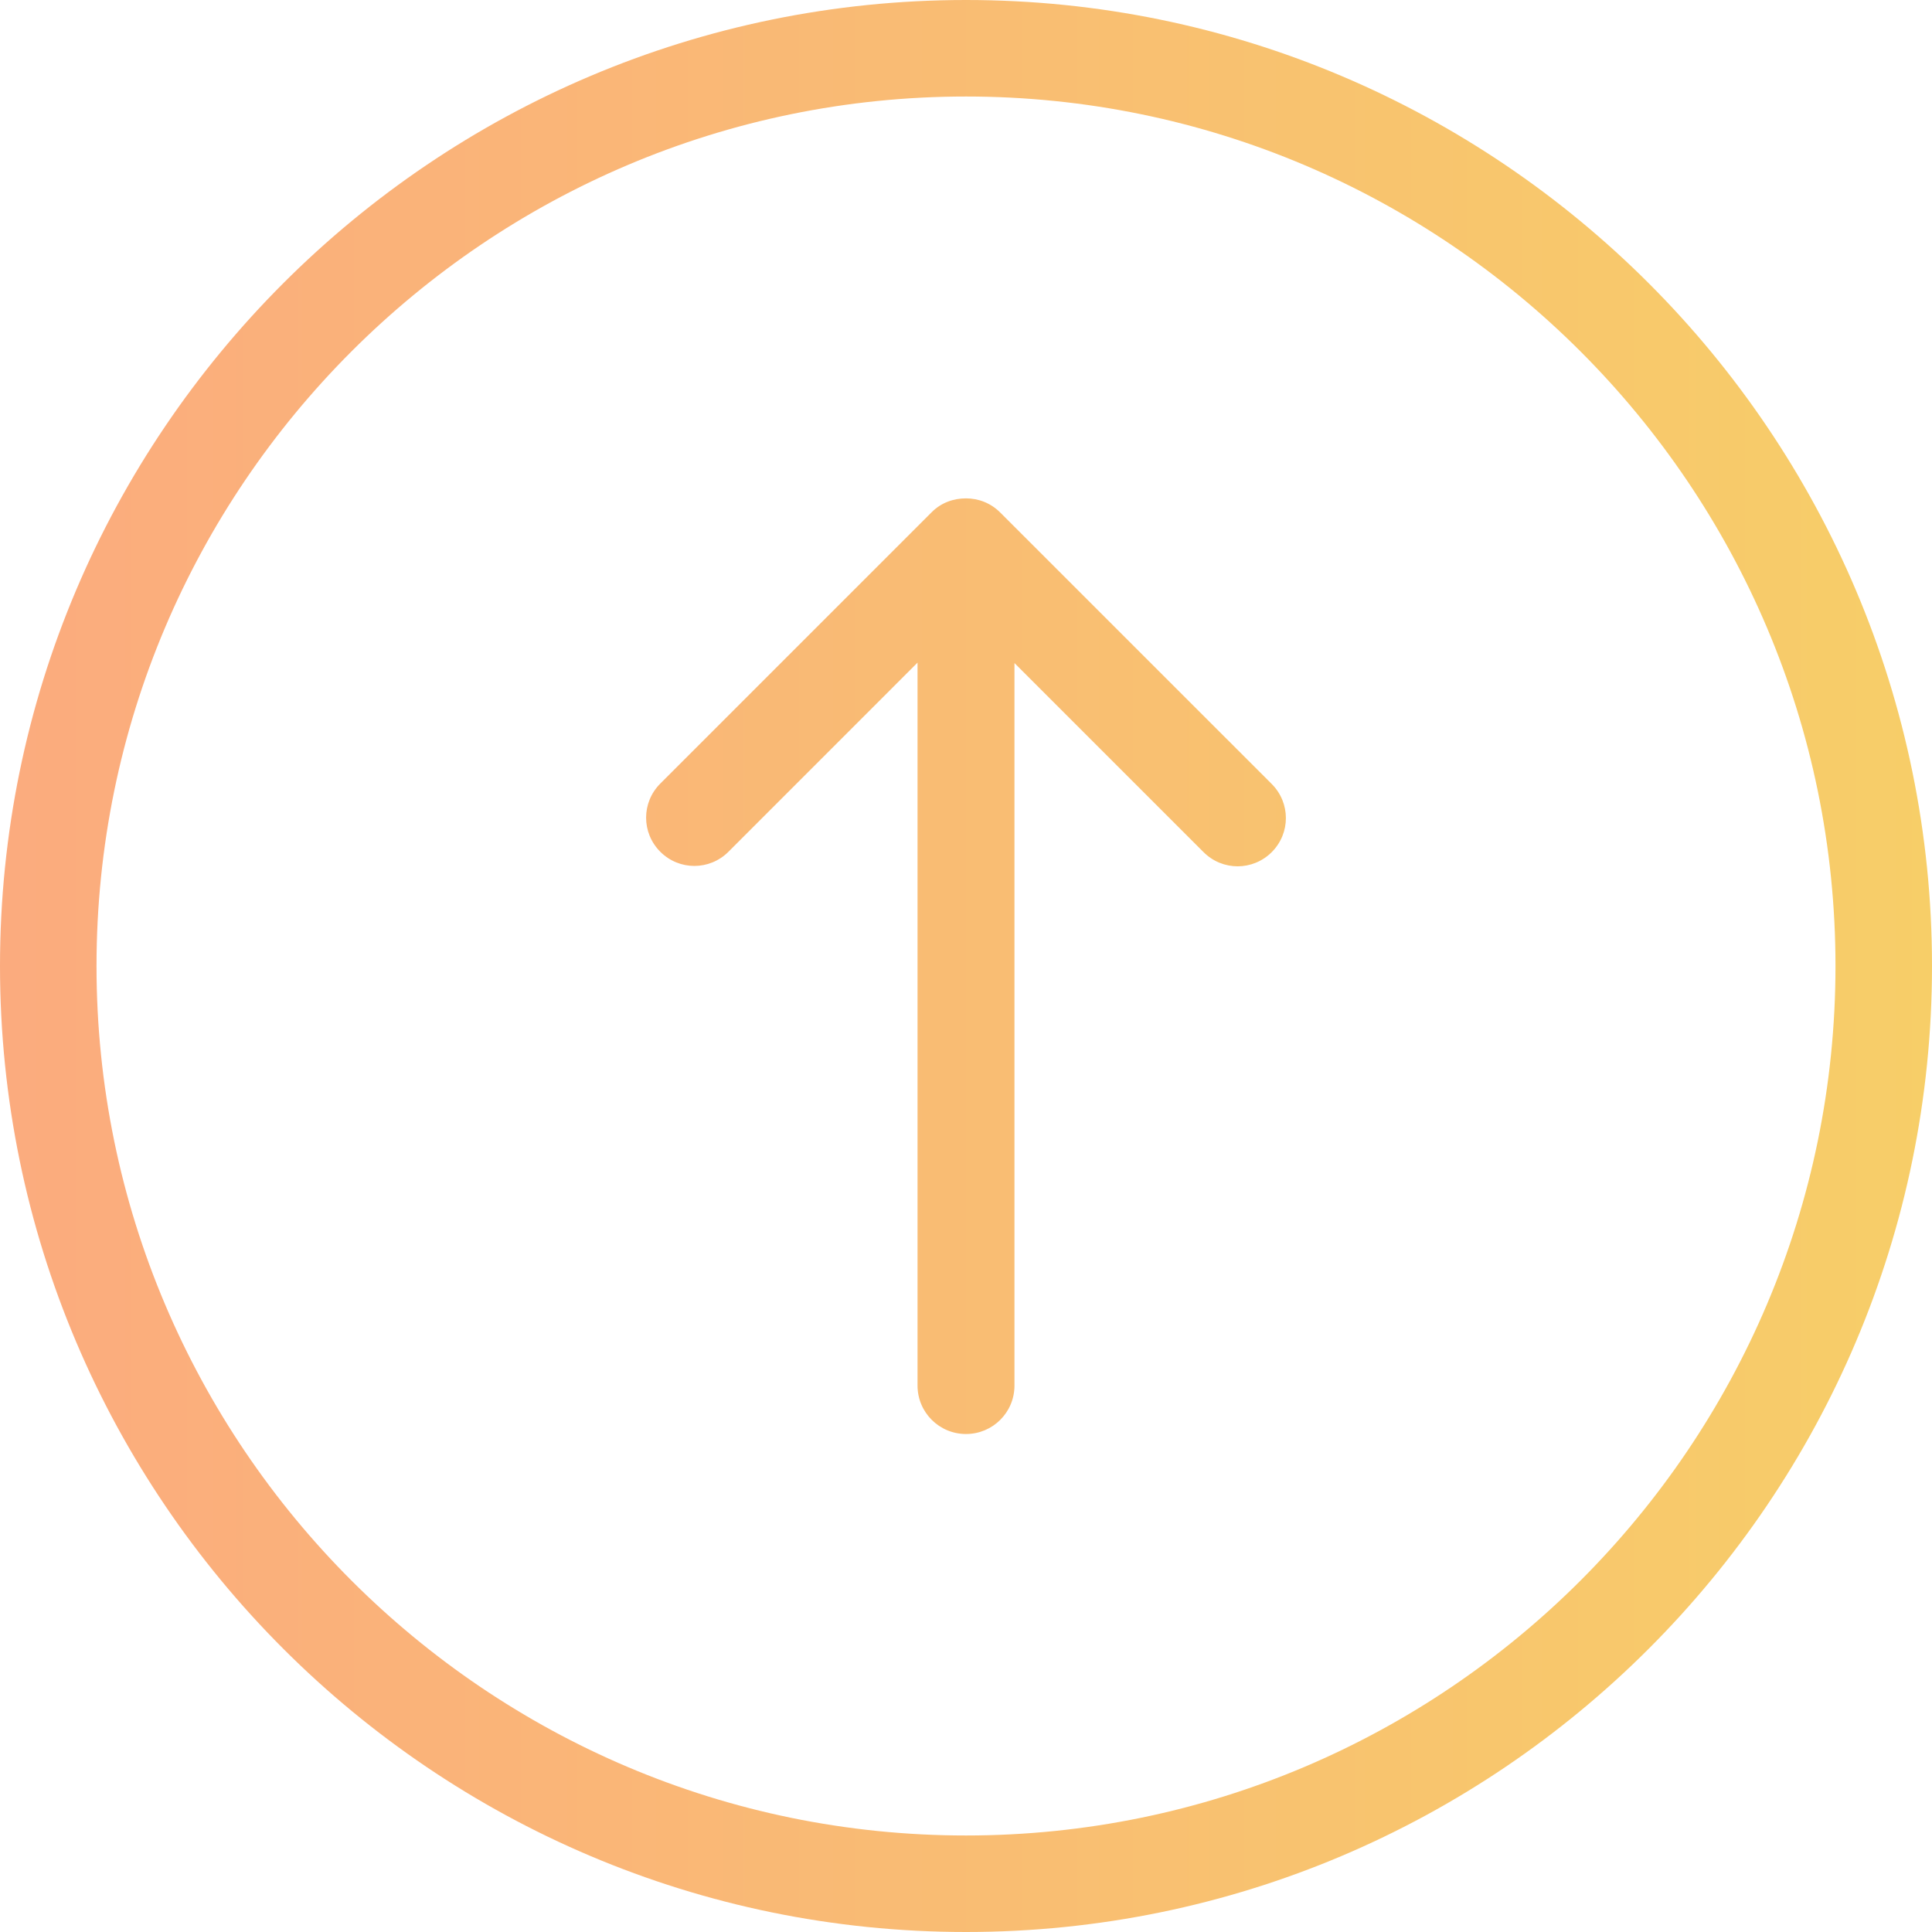 <svg xmlns="http://www.w3.org/2000/svg" 
  xmlns:xlink="http://www.w3.org/1999/xlink" width="46px" height="46px">
  <defs>
    <linearGradient id="PSgrad_12" x1="0%" x2="100%" y1="0%" y2="0%">
      <stop offset="0%" stop-color="rgb(251,171,126)" stop-opacity="1"></stop>
      <stop offset="100%" stop-color="rgb(247,206,104)" stop-opacity="1"></stop>
    </linearGradient>

  </defs>
  <path fill-rule="evenodd" fill="url(#PSgrad_12)" d="M23.000,46.000 C10.318,46.000 -0.000,35.682 -0.000,23.000 C-0.000,10.318 10.318,0.000 23.000,0.000 C35.682,0.000 46.000,10.318 46.000,23.000 C46.000,35.682 35.682,46.000 23.000,46.000 ZM23.000,2.298 C11.584,2.298 2.298,11.584 2.298,23.000 C2.298,34.416 11.584,43.702 23.000,43.702 C34.416,43.702 43.702,34.416 43.702,23.000 C43.702,11.584 34.416,2.298 23.000,2.298 ZM28.656,20.289 L24.154,15.787 L24.154,32.990 C24.154,33.628 23.638,34.143 23.000,34.143 C22.362,34.143 21.846,33.628 21.846,32.990 L21.846,15.777 L17.344,20.280 C16.894,20.730 16.171,20.730 15.721,20.280 C15.271,19.830 15.271,19.107 15.721,18.657 L22.184,12.194 C22.409,11.969 22.700,11.866 23.000,11.866 C23.300,11.866 23.591,11.978 23.816,12.204 L30.279,18.666 C30.729,19.117 30.729,19.839 30.279,20.289 C29.829,20.739 29.106,20.739 28.656,20.289 Z"></path>
</svg>